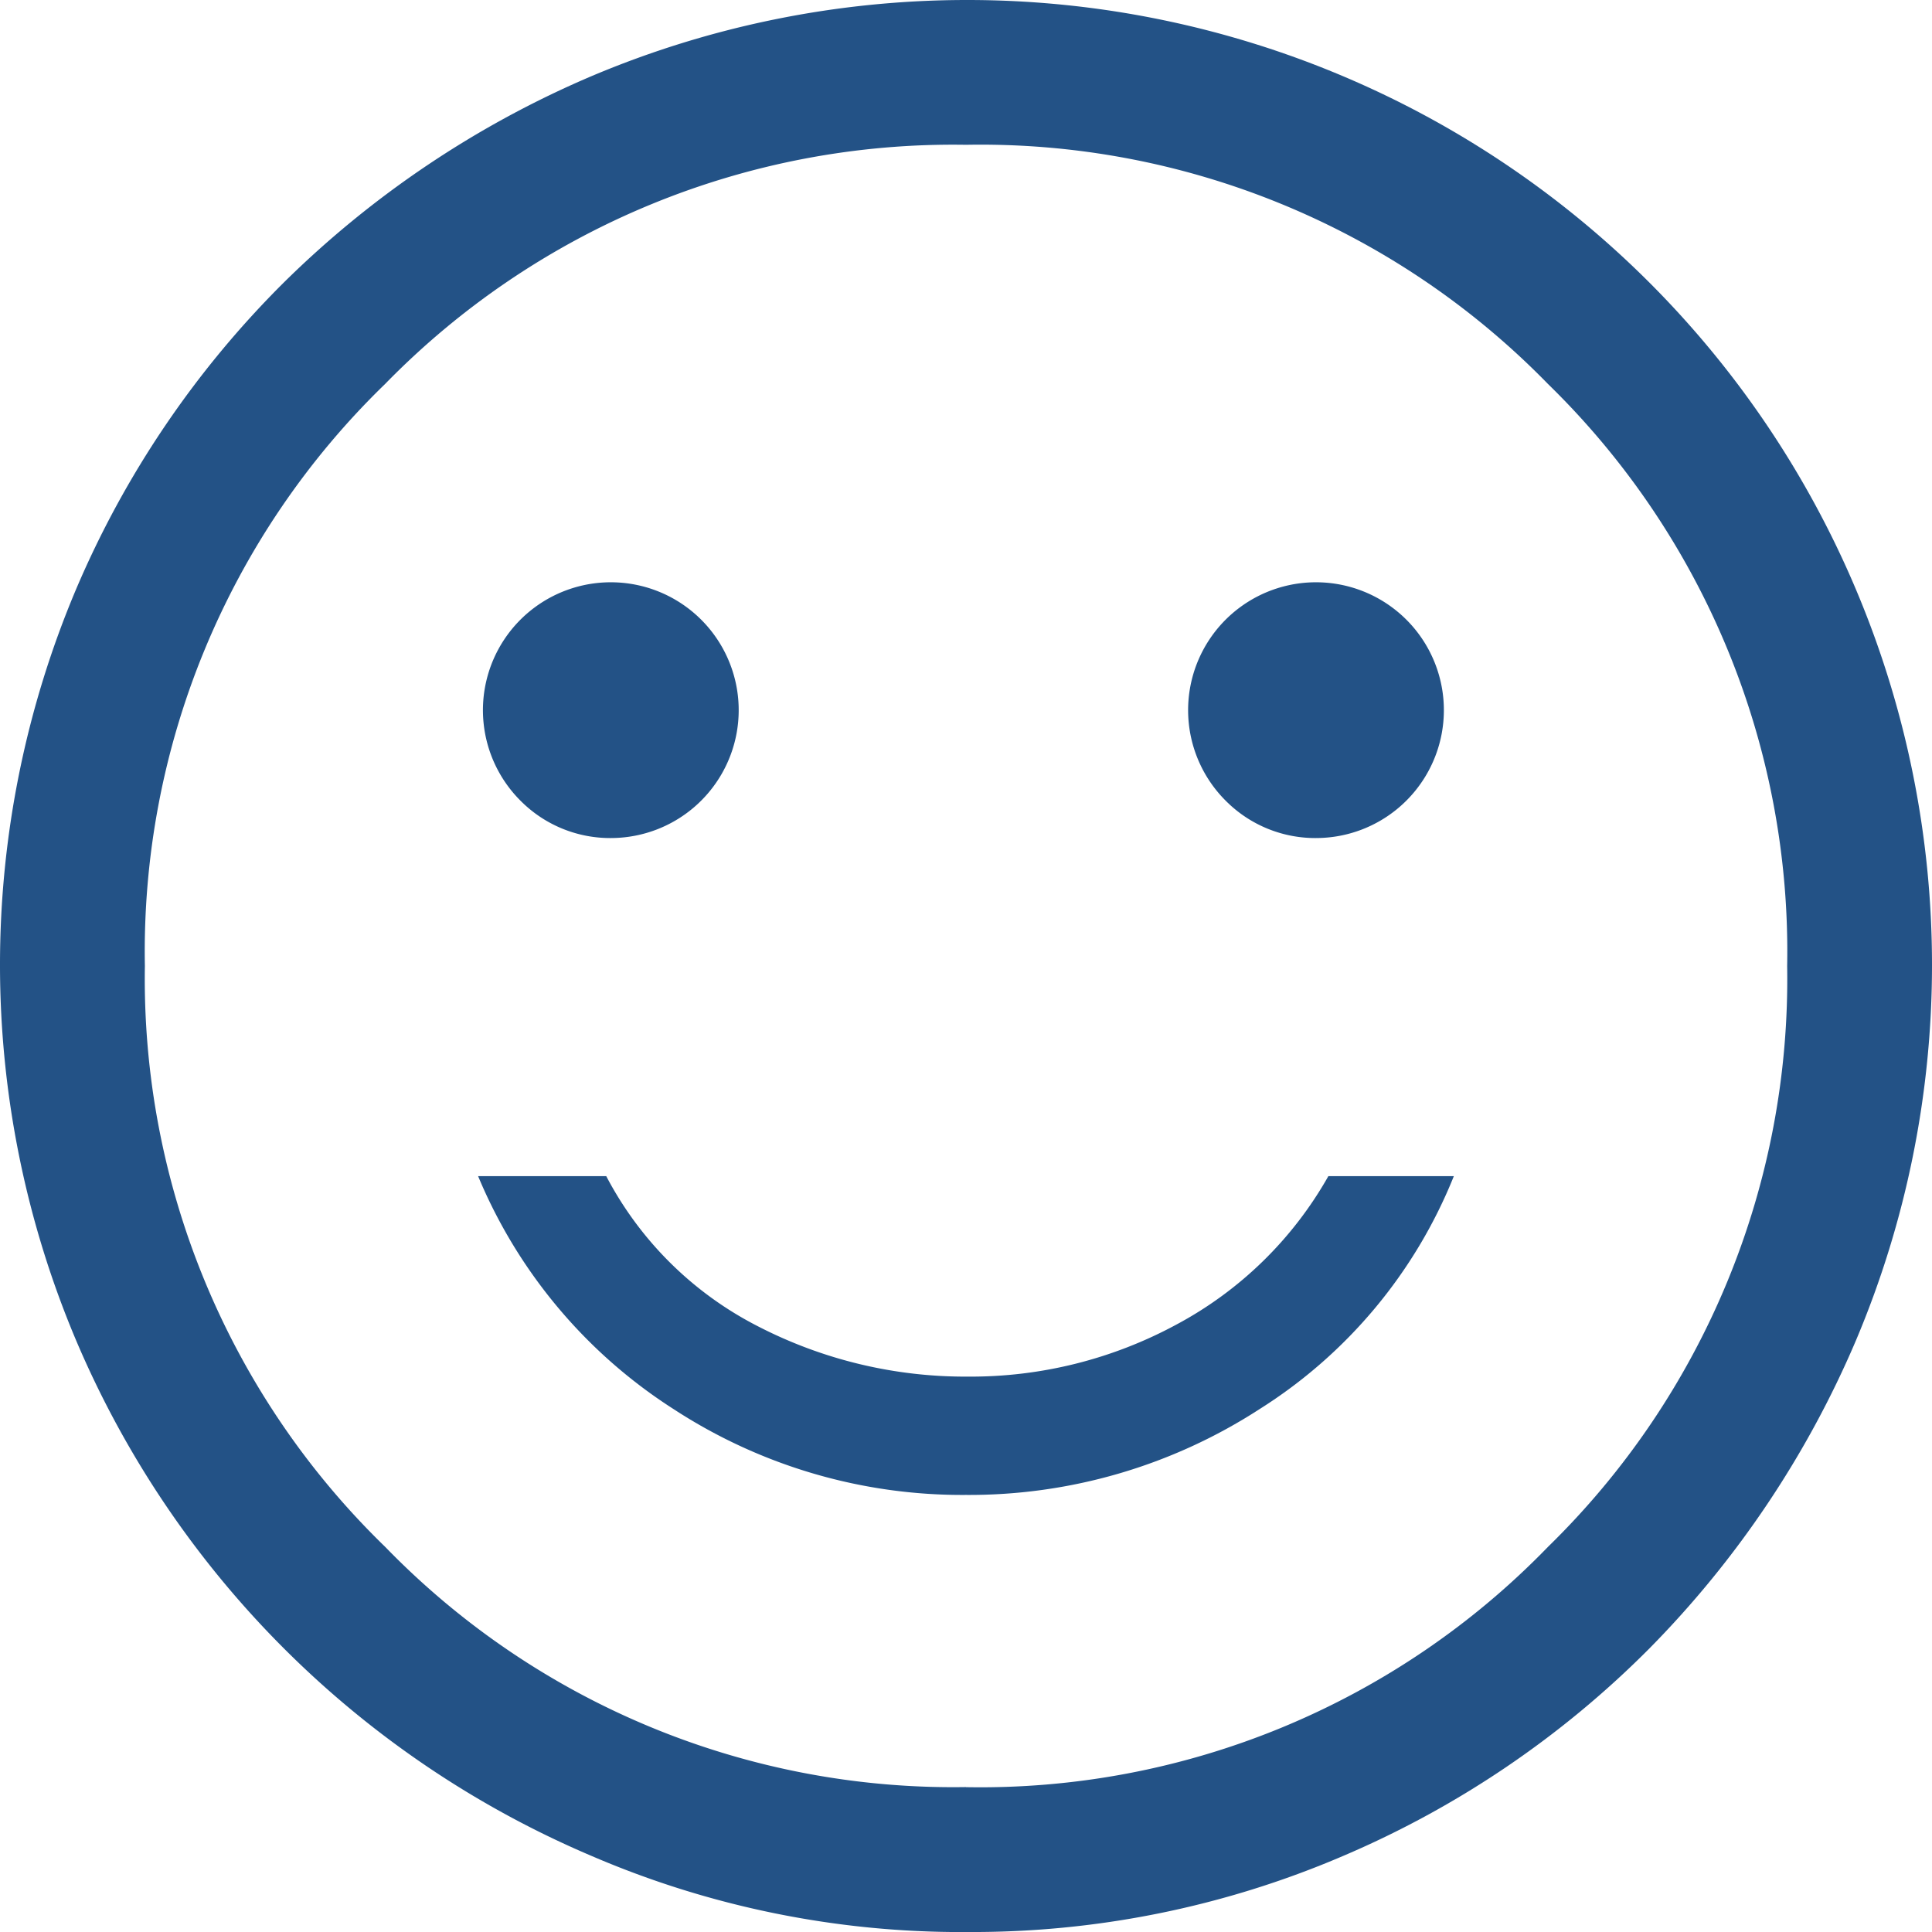 <svg xmlns="http://www.w3.org/2000/svg" width="45.233" height="45.233" viewBox="0 0 45.233 45.233">
  <path id="sentiment_satisfied_FILL0_wght400_GRAD0_opsz48" d="M34.871,23.62a2.994,2.994,0,1,0-2.177-.876A2.955,2.955,0,0,0,34.871,23.62Zm-16.51,0a2.994,2.994,0,1,0-2.177-.876A2.955,2.955,0,0,0,18.361,23.62ZM26.616,39a12.5,12.5,0,0,0,6.87-2.007,11.511,11.511,0,0,0,4.552-5.456H35.1a8.9,8.9,0,0,1-3.562,3.477,10.114,10.114,0,0,1-4.863,1.216,10.589,10.589,0,0,1-4.947-1.187,8.239,8.239,0,0,1-3.534-3.506h-3a11.9,11.9,0,0,0,4.58,5.456A12.36,12.36,0,0,0,26.616,39Zm0,10.234a21.883,21.883,0,0,1-8.764-1.781A22.786,22.786,0,0,1,5.781,35.38a22.591,22.591,0,0,1,0-17.584,22.6,22.6,0,0,1,4.863-7.181,23.184,23.184,0,0,1,7.209-4.834,22.591,22.591,0,0,1,17.584,0A22.581,22.581,0,0,1,47.452,17.8a22.591,22.591,0,0,1,0,17.584,23.184,23.184,0,0,1-4.834,7.209,22.6,22.6,0,0,1-7.181,4.863A22.023,22.023,0,0,1,26.616,49.233Zm0-22.616Zm0,19.224a18.5,18.5,0,0,0,13.626-5.626,18.573,18.573,0,0,0,5.6-13.6,18.546,18.546,0,0,0-5.6-13.626,18.546,18.546,0,0,0-13.626-5.6,18.573,18.573,0,0,0-13.6,5.6A18.5,18.5,0,0,0,7.392,26.616a18.526,18.526,0,0,0,5.626,13.6A18.526,18.526,0,0,0,26.616,45.84Z" transform="translate(-4 -4)" fill="#235286"/>
</svg>
